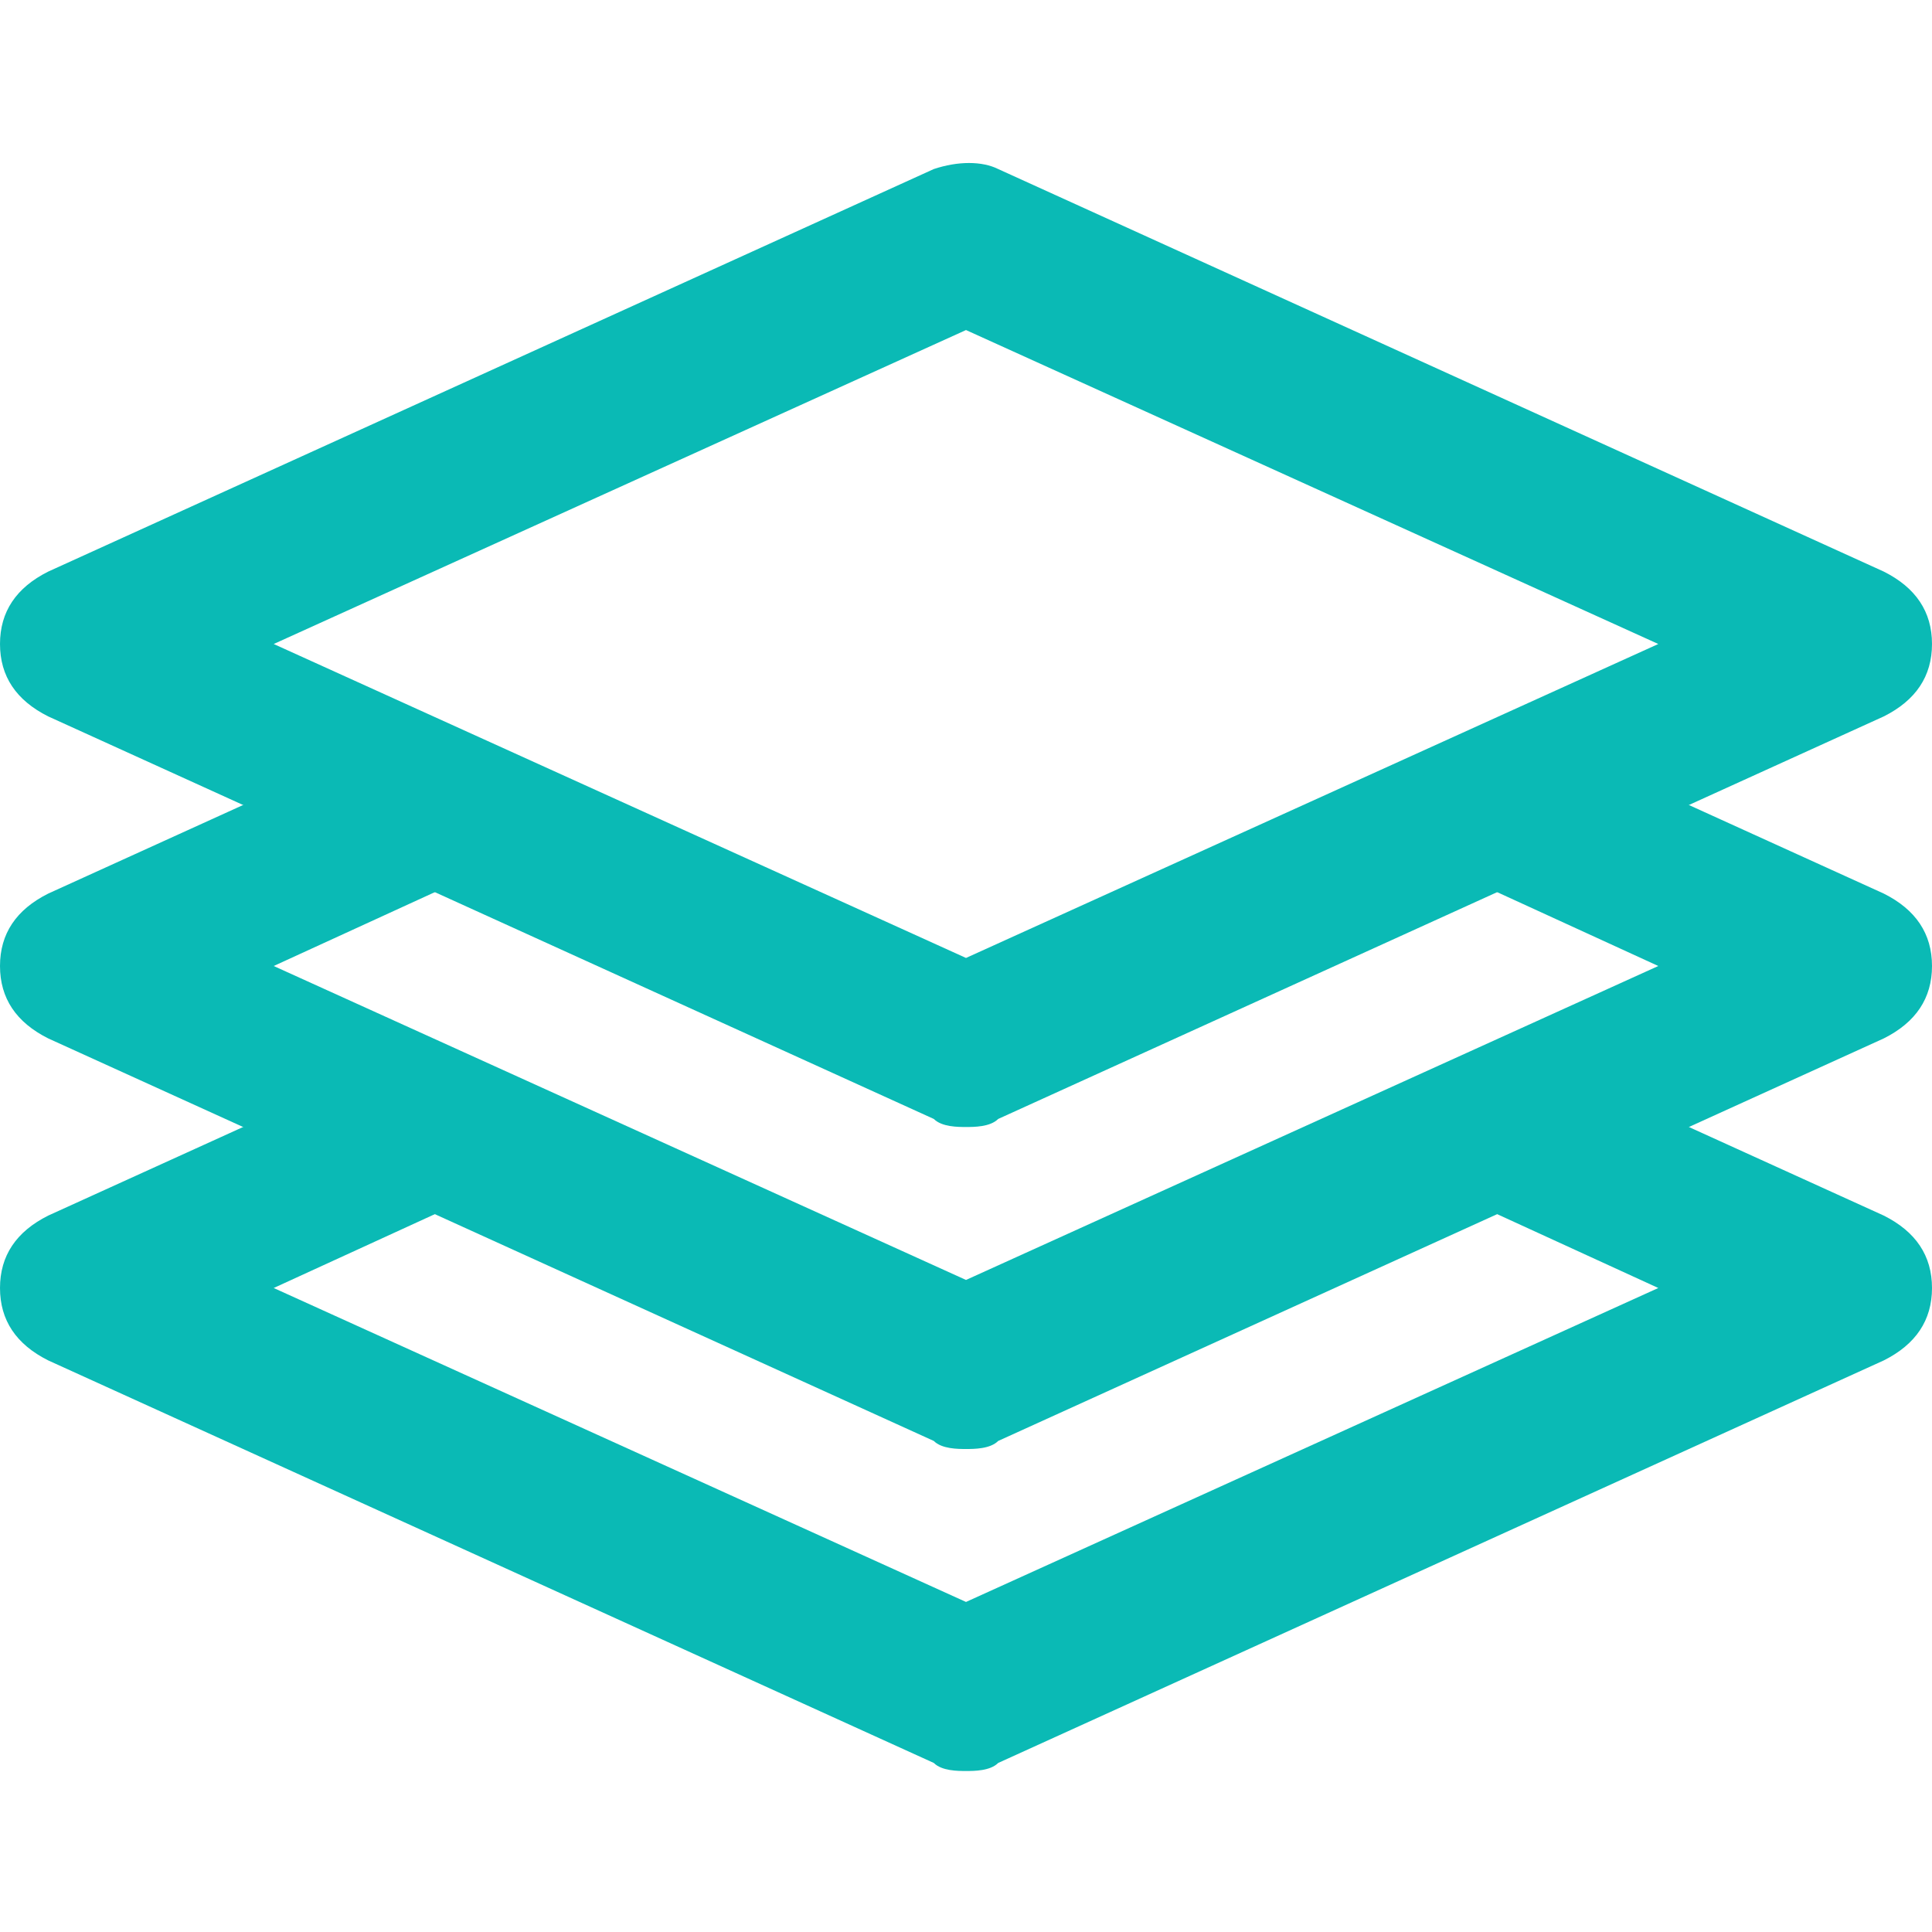 <svg class="svg-icon" style="width: 1em; height: 1em;vertical-align: middle;fill: #0ABAB5;overflow: hidden;" viewBox="0 0 1024 1024" version="1.1" xmlns="http://www.w3.org/2000/svg"><path d="M512 597.333c-4.267 0-12.8 0-17.067-4.267l-469.333-213.333C8.533 371.2 0 358.4 0 341.333s8.533-29.867 25.6-38.4l469.333-213.333c12.8-4.267 25.6-4.267 34.133 0l469.333 213.333C1015.467 311.467 1024 324.267 1024 341.333s-8.533 29.867-25.6 38.4l-469.333 213.333C524.8 597.333 516.267 597.333 512 597.333zM145.067 341.333l366.933 166.4L878.933 341.333 512 174.933 145.067 341.333z"  /><path d="M512 938.667c-4.267 0-12.8 0-17.067-4.267l-469.333-213.333C8.533 712.533 0 699.733 0 682.667s8.533-29.867 25.6-38.4l187.733-85.333c21.333-8.533 46.933 0 55.467 21.333 8.533 21.333 0 46.933-21.333 55.467L145.067 682.667l366.933 166.4 366.933-166.4-102.4-46.933c-21.333-8.533-29.867-34.133-21.333-55.467 8.533-21.333 34.133-29.867 55.467-21.333l187.733 85.333c17.067 8.533 25.6 21.333 25.6 38.4s-8.533 29.867-25.6 38.4l-469.333 213.333C524.8 938.667 516.267 938.667 512 938.667z"  /><path d="M512 768c-4.267 0-12.8 0-17.067-4.267l-469.333-213.333C8.533 541.867 0 529.067 0 512s8.533-29.867 25.6-38.4l187.733-85.333c21.333-8.533 46.933 0 55.467 21.333 8.533 21.333 0 46.933-21.333 55.467L145.067 512l366.933 166.4 366.933-166.4-102.4-46.933c-21.333-8.533-29.867-34.133-21.333-55.467 8.533-21.333 34.133-29.867 55.467-21.333l187.733 85.333c17.067 8.533 25.6 21.333 25.6 38.4s-8.533 29.867-25.6 38.4l-469.333 213.333C524.8 768 516.267 768 512 768z"  /></svg>